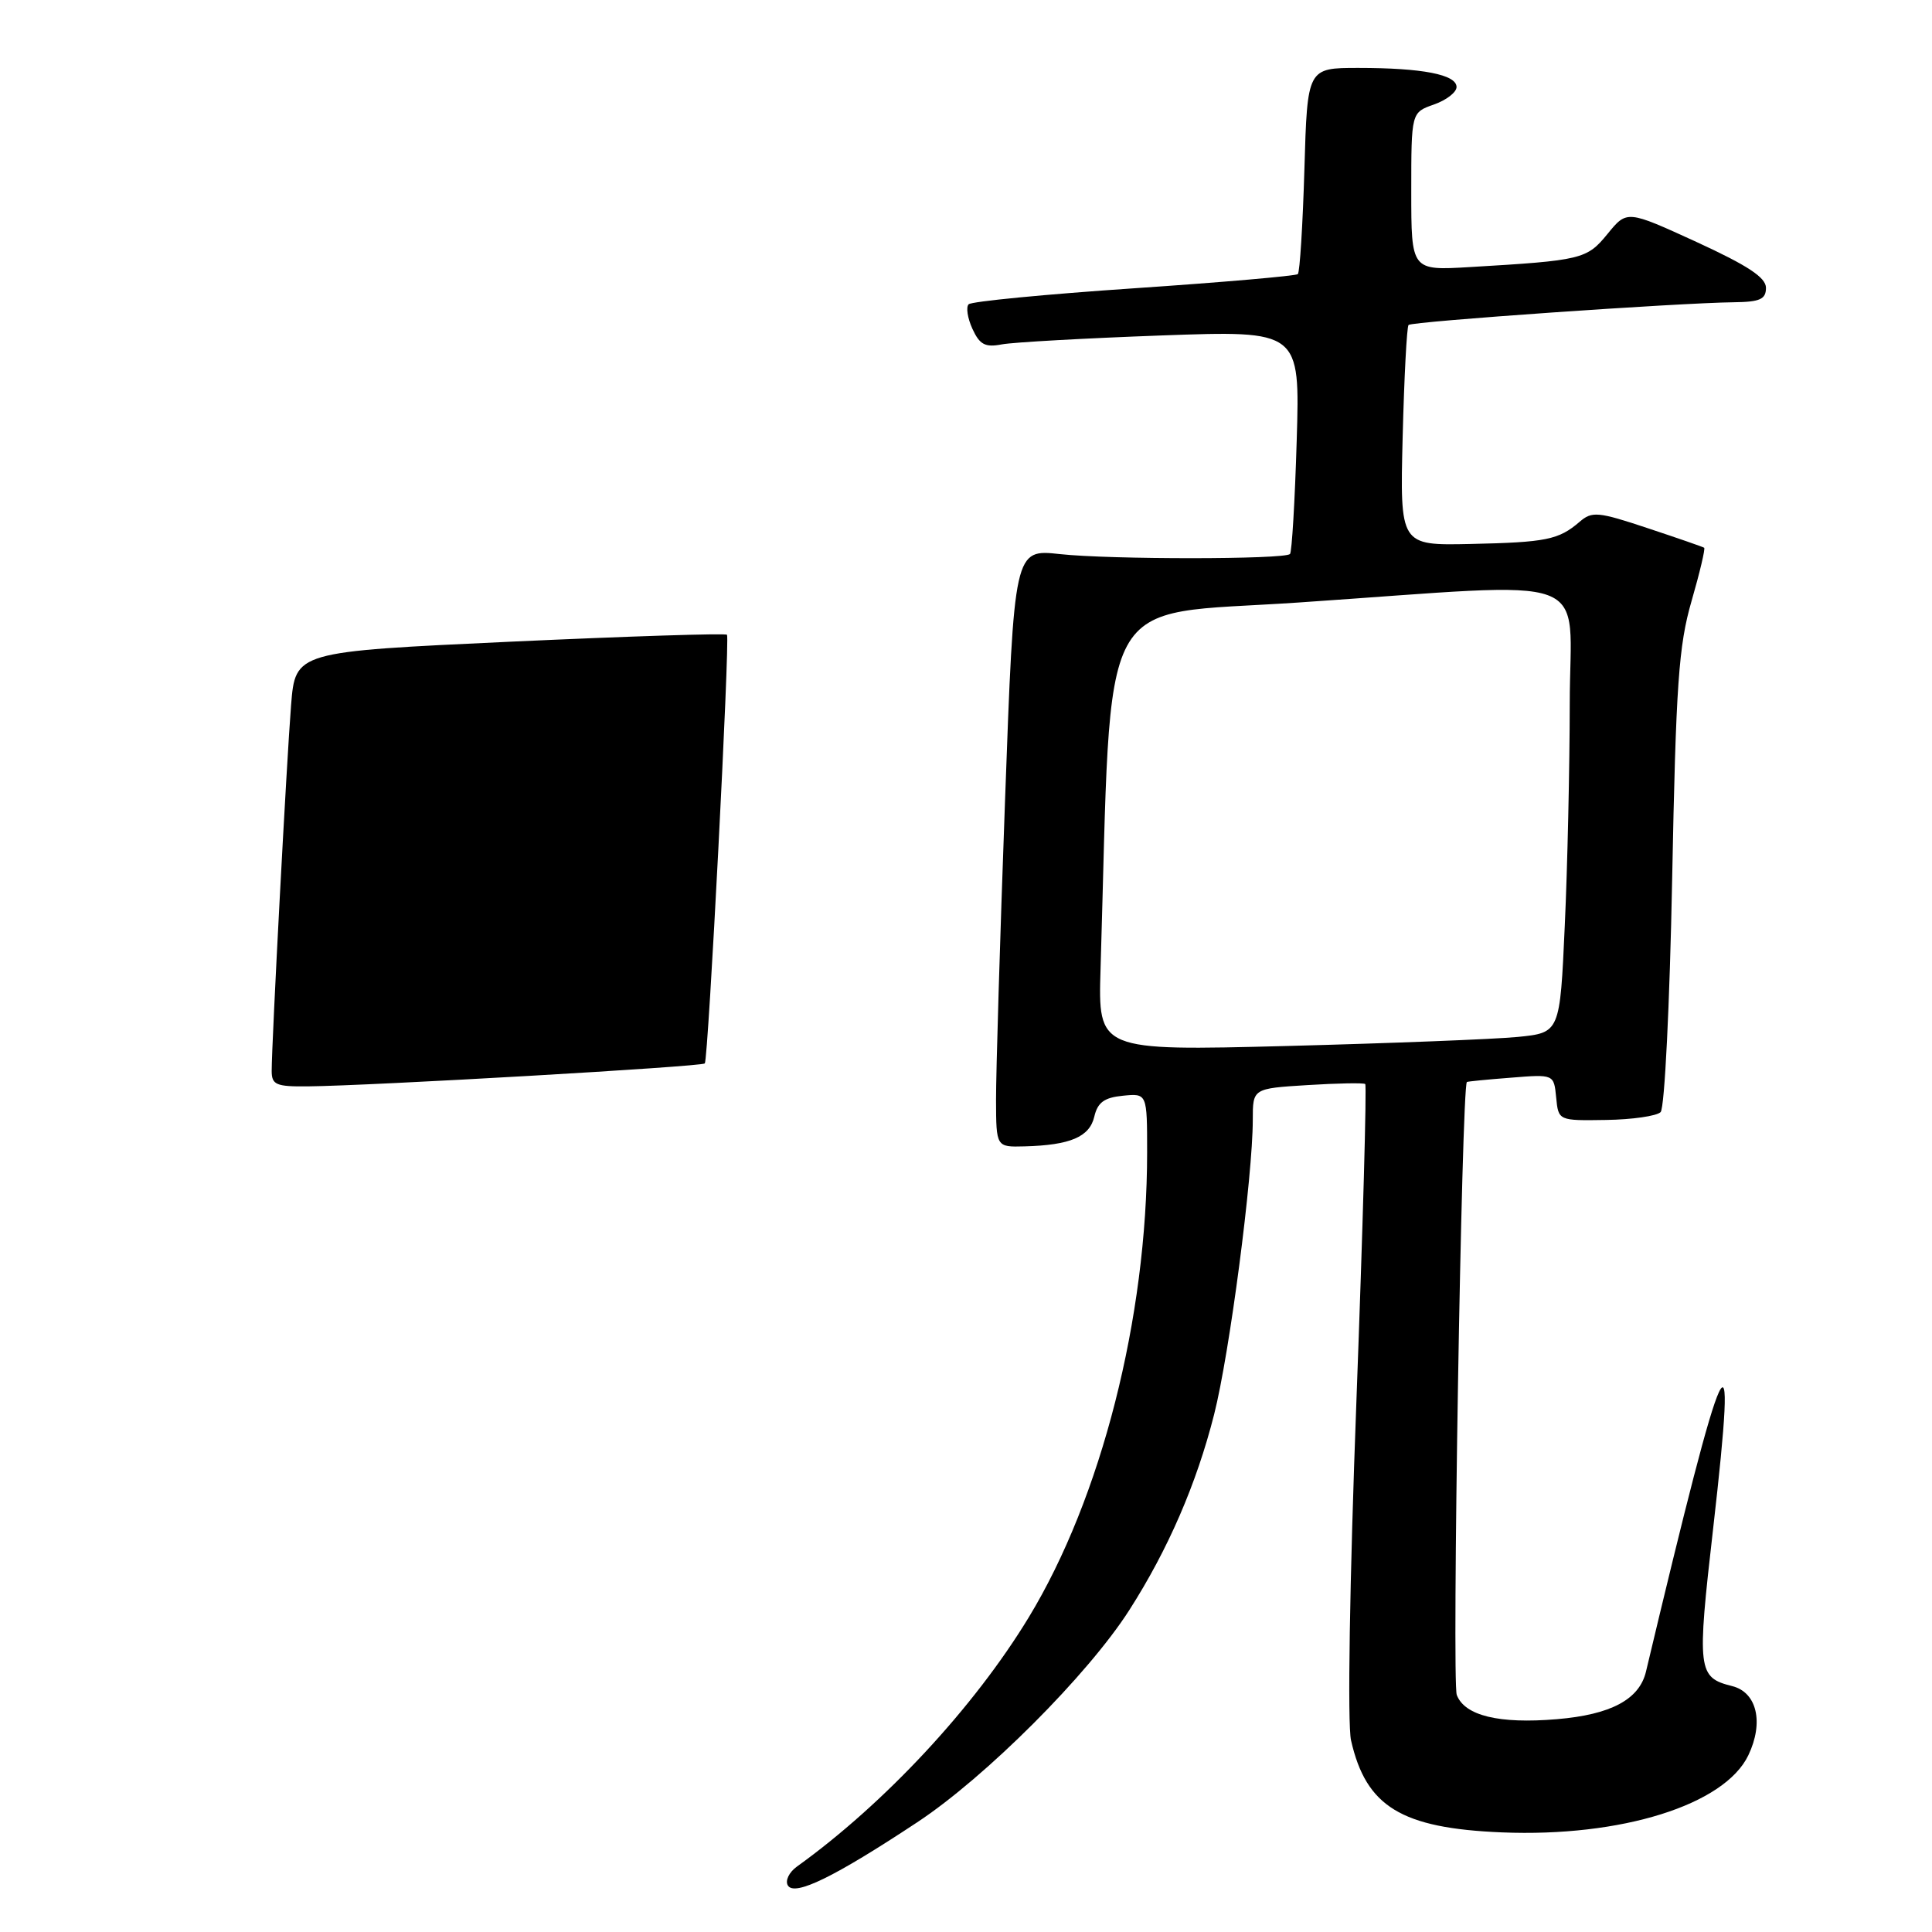<?xml version="1.0" encoding="UTF-8" standalone="no"?>
<!DOCTYPE svg PUBLIC "-//W3C//DTD SVG 1.1//EN" "http://www.w3.org/Graphics/SVG/1.1/DTD/svg11.dtd" >
<svg xmlns="http://www.w3.org/2000/svg" xmlns:xlink="http://www.w3.org/1999/xlink" version="1.1" viewBox="0 0 256 256">
 <g >
 <path fill="currentColor"
d=" M 121.54 241.46 C 130.60 235.48 144.16 221.91 149.63 213.36 C 154.77 205.33 158.55 196.61 160.88 187.41 C 162.92 179.37 166.00 155.88 166.00 148.36 C 166.00 144.23 166.00 144.23 173.25 143.78 C 177.24 143.53 180.68 143.47 180.90 143.64 C 181.11 143.82 180.59 162.61 179.74 185.41 C 178.83 209.57 178.53 228.43 179.02 230.61 C 181.01 239.39 185.68 242.25 199.00 242.80 C 214.83 243.45 228.53 239.16 231.67 232.57 C 233.74 228.23 232.80 224.24 229.53 223.42 C 224.94 222.27 224.84 221.39 227.01 202.45 C 230.31 173.59 228.69 177.03 218.10 221.50 C 217.22 225.19 213.45 227.20 206.30 227.80 C 198.63 228.45 194.08 227.34 193.03 224.59 C 192.37 222.84 193.67 144.06 194.37 143.37 C 194.44 143.30 197.06 143.04 200.20 142.80 C 205.90 142.34 205.90 142.34 206.20 145.42 C 206.50 148.50 206.50 148.50 212.80 148.40 C 216.26 148.35 219.52 147.88 220.04 147.36 C 220.57 146.83 221.25 133.04 221.57 116.46 C 222.07 90.70 222.43 85.54 224.14 79.64 C 225.23 75.87 225.98 72.69 225.81 72.58 C 225.64 72.46 222.26 71.29 218.31 69.98 C 211.76 67.80 210.95 67.72 209.31 69.14 C 206.53 71.53 204.89 71.86 194.83 72.08 C 185.50 72.28 185.50 72.28 185.86 57.89 C 186.06 49.98 186.41 43.30 186.64 43.06 C 187.06 42.60 222.42 40.13 229.75 40.05 C 233.21 40.01 234.00 39.65 234.00 38.14 C 234.00 36.77 231.58 35.18 224.79 32.06 C 215.58 27.84 215.58 27.84 213.01 30.99 C 210.26 34.36 209.61 34.51 194.75 35.39 C 187.00 35.85 187.00 35.85 187.00 25.37 C 187.00 14.90 187.00 14.90 190.00 13.85 C 191.65 13.27 193.00 12.23 193.00 11.53 C 193.00 9.88 188.47 9.00 179.99 9.00 C 173.23 9.00 173.23 9.00 172.84 22.44 C 172.62 29.84 172.23 36.08 171.97 36.32 C 171.71 36.56 161.94 37.41 150.26 38.20 C 138.58 38.99 128.72 39.94 128.35 40.32 C 127.98 40.69 128.20 42.15 128.85 43.57 C 129.81 45.67 130.54 46.06 132.76 45.63 C 134.27 45.35 143.77 44.82 153.88 44.45 C 172.26 43.79 172.26 43.79 171.82 58.37 C 171.58 66.39 171.18 73.16 170.93 73.41 C 170.19 74.14 147.08 74.15 140.44 73.42 C 134.38 72.76 134.38 72.76 133.17 106.13 C 132.50 124.48 131.97 142.31 131.98 145.75 C 132.00 152.00 132.00 152.00 135.75 151.90 C 141.82 151.74 144.37 150.65 145.00 147.96 C 145.44 146.07 146.33 145.43 148.79 145.19 C 152.00 144.87 152.00 144.87 152.00 152.71 C 152.00 174.62 145.92 198.50 136.30 214.33 C 129.05 226.26 117.24 238.96 105.60 247.33 C 104.55 248.08 104.01 249.21 104.40 249.84 C 105.30 251.29 110.56 248.72 121.54 241.46 Z  M 36.00 141.91 C 36.00 138.16 37.99 100.68 38.57 93.42 C 39.14 86.35 39.14 86.35 67.59 85.03 C 83.24 84.31 96.18 83.89 96.33 84.11 C 96.73 84.67 93.85 140.42 93.39 140.91 C 93.00 141.34 49.19 143.87 40.75 143.95 C 36.59 143.99 36.00 143.74 36.00 141.91 Z  M 145.83 128.37 C 147.37 77.15 144.93 81.67 172.00 79.84 C 212.28 77.11 208.00 75.52 208.00 93.25 C 207.99 101.64 207.70 114.88 207.34 122.67 C 206.70 136.84 206.70 136.84 201.10 137.40 C 198.02 137.70 184.25 138.24 170.50 138.60 C 145.50 139.24 145.50 139.24 145.83 128.37 Z "/>
</g>
</svg>